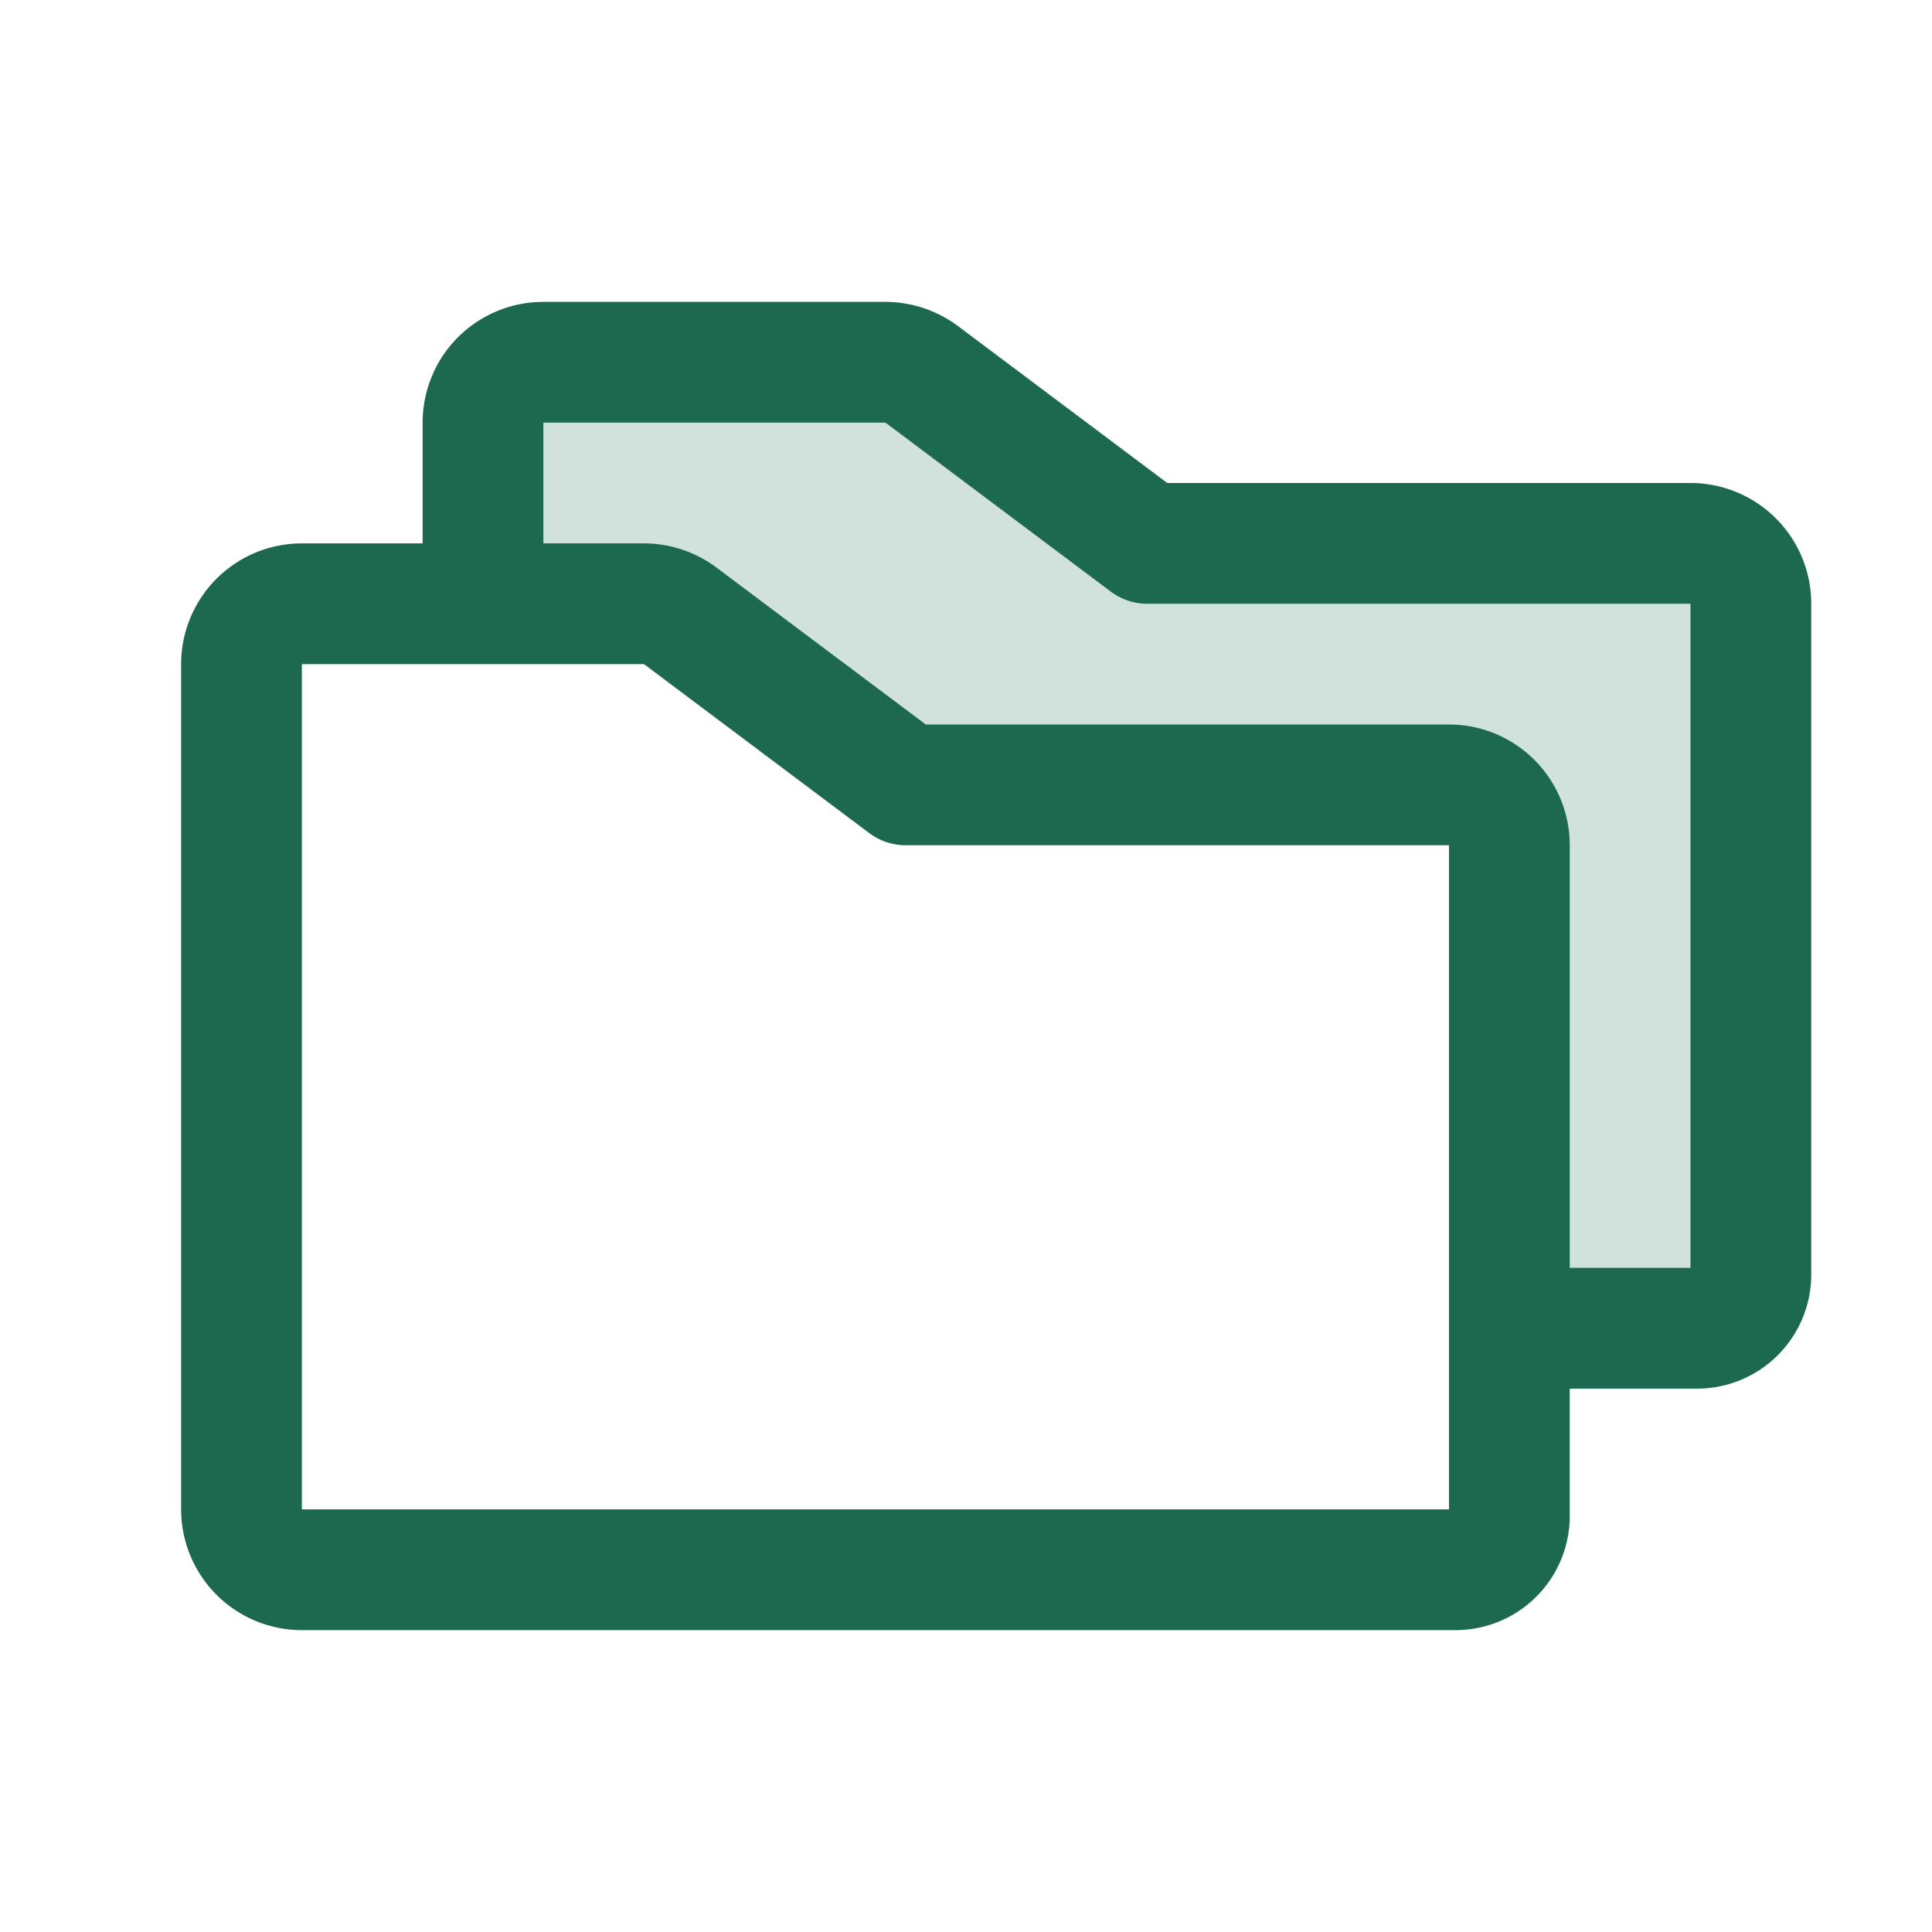 <svg xmlns="http://www.w3.org/2000/svg" viewBox="0 0 256 256" fill="#1C694F"><path d="M232,80v88.89a7.11,7.11,0,0,1-7.11,7.11H200V112a8,8,0,0,0-8-8H120L90.13,81.6a8,8,0,0,0-4.8-1.6H64V56a8,8,0,0,1,8-8h45.33a8,8,0,0,1,4.8,1.6L152,72h72A8,8,0,0,1,232,80Z" opacity="0.2"/><path d="M224,64H154.67L126.93,43.2a16.12,16.12,0,0,0-9.6-3.2H72A16,16,0,0,0,56,56V72H40A16,16,0,0,0,24,88V200a16,16,0,0,0,16,16H192.89A15.13,15.13,0,0,0,208,200.89V184h16.89A15.13,15.13,0,0,0,240,168.89V80A16,16,0,0,0,224,64ZM192,200H40V88H85.33l29.87,22.4A8,8,0,0,0,120,112h72Zm32-32H208V112a16,16,0,0,0-16-16H122.67L94.93,75.2a16.12,16.12,0,0,0-9.6-3.2H72V56h45.33L147.2,78.4A8,8,0,0,0,152,80h72Z"/></svg>